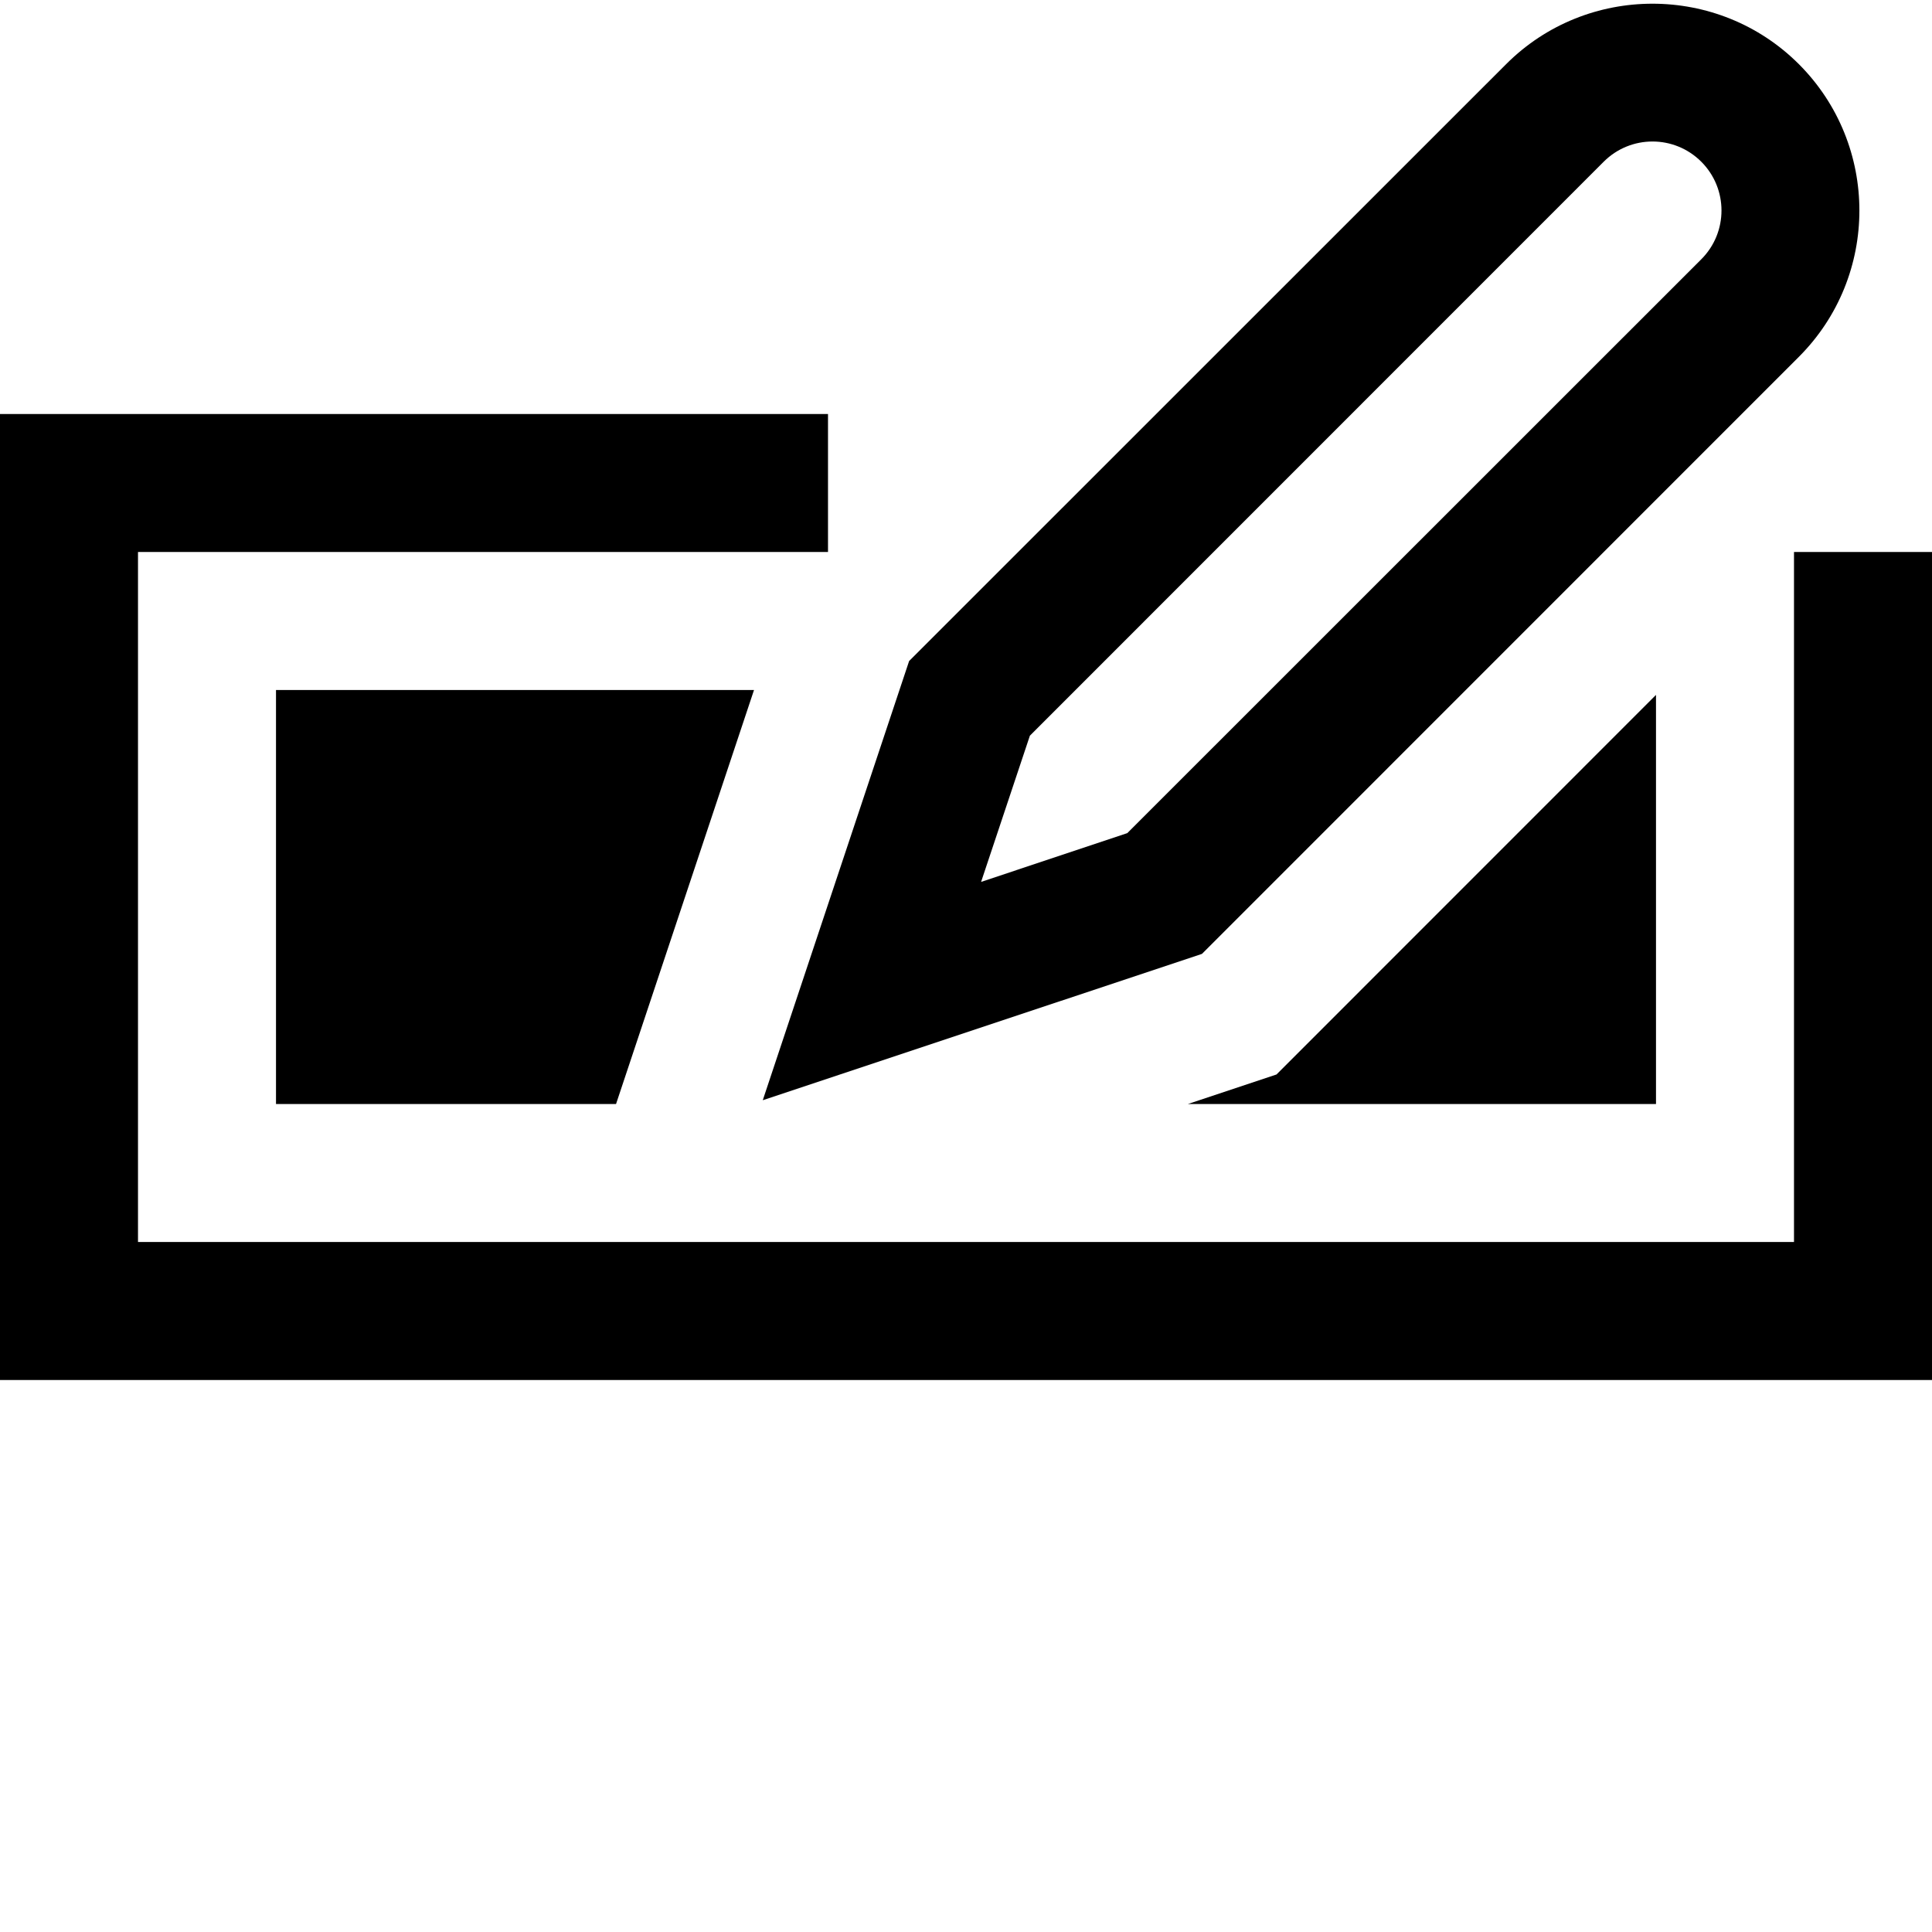 <svg xmlns="http://www.w3.org/2000/svg" viewBox="0 0 448 448"><path d="M448 128v192H0V96h192v32H32v160h384V128h32zM142.852 256l31.992-96H64v96h78.852zM384 256v-94.865l-88 88.02L275.465 256H384zm-207.127-.875l33.939-101.846 138.44-138.406c18.684-18.686 49.186-18.686 67.875 0 18.717 18.721 18.717 49.158 0 67.875l-138.406 138.44-101.848 33.937zm50.627-50.627l33.904-11.311L394.498 60.125c6.25-6.25 6.25-16.375 0-22.625-6.248-6.25-16.373-6.25-22.623 0L238.813 170.594 227.5 204.498z"/></svg>